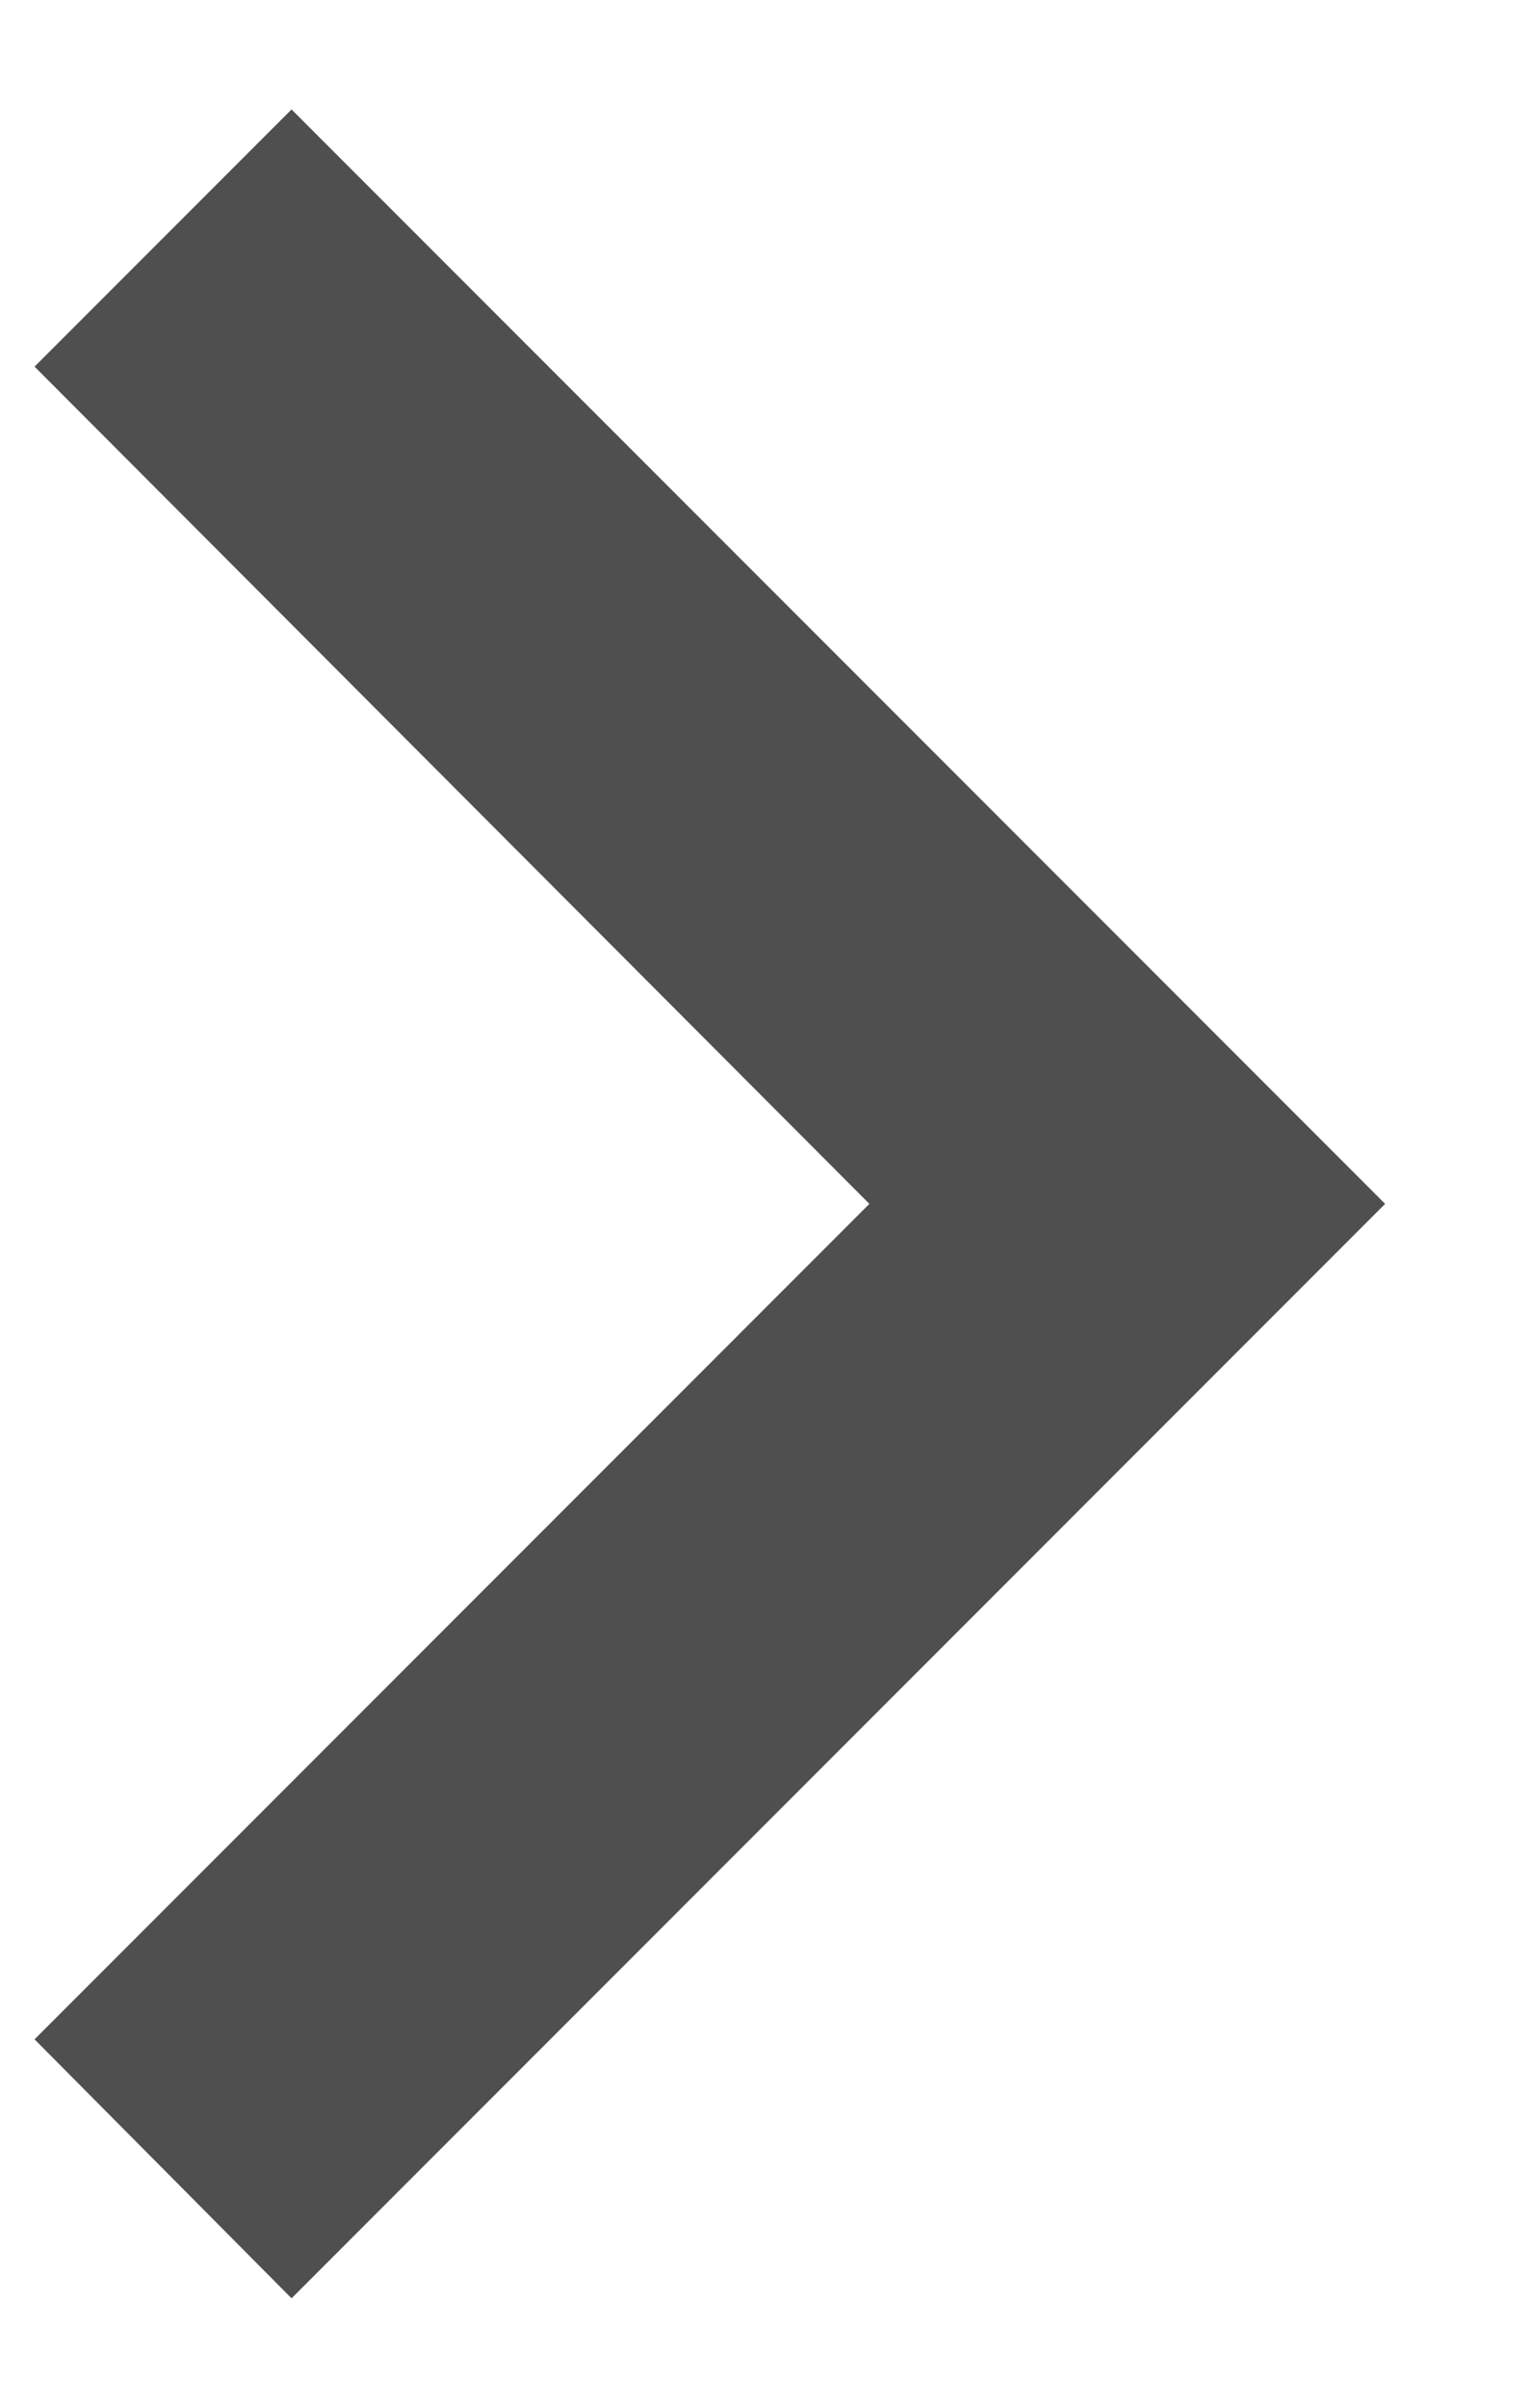 <svg width="7" height="11" viewBox="0 0 7 11" fill="none" xmlns="http://www.w3.org/2000/svg">
    <path d="M0.158 9.317L3.975 5.5L0.158 1.675L1.333 0.5L6.333 5.5L1.333 10.5L0.158 9.317Z" fill="#4F4F4F"/>
</svg>
